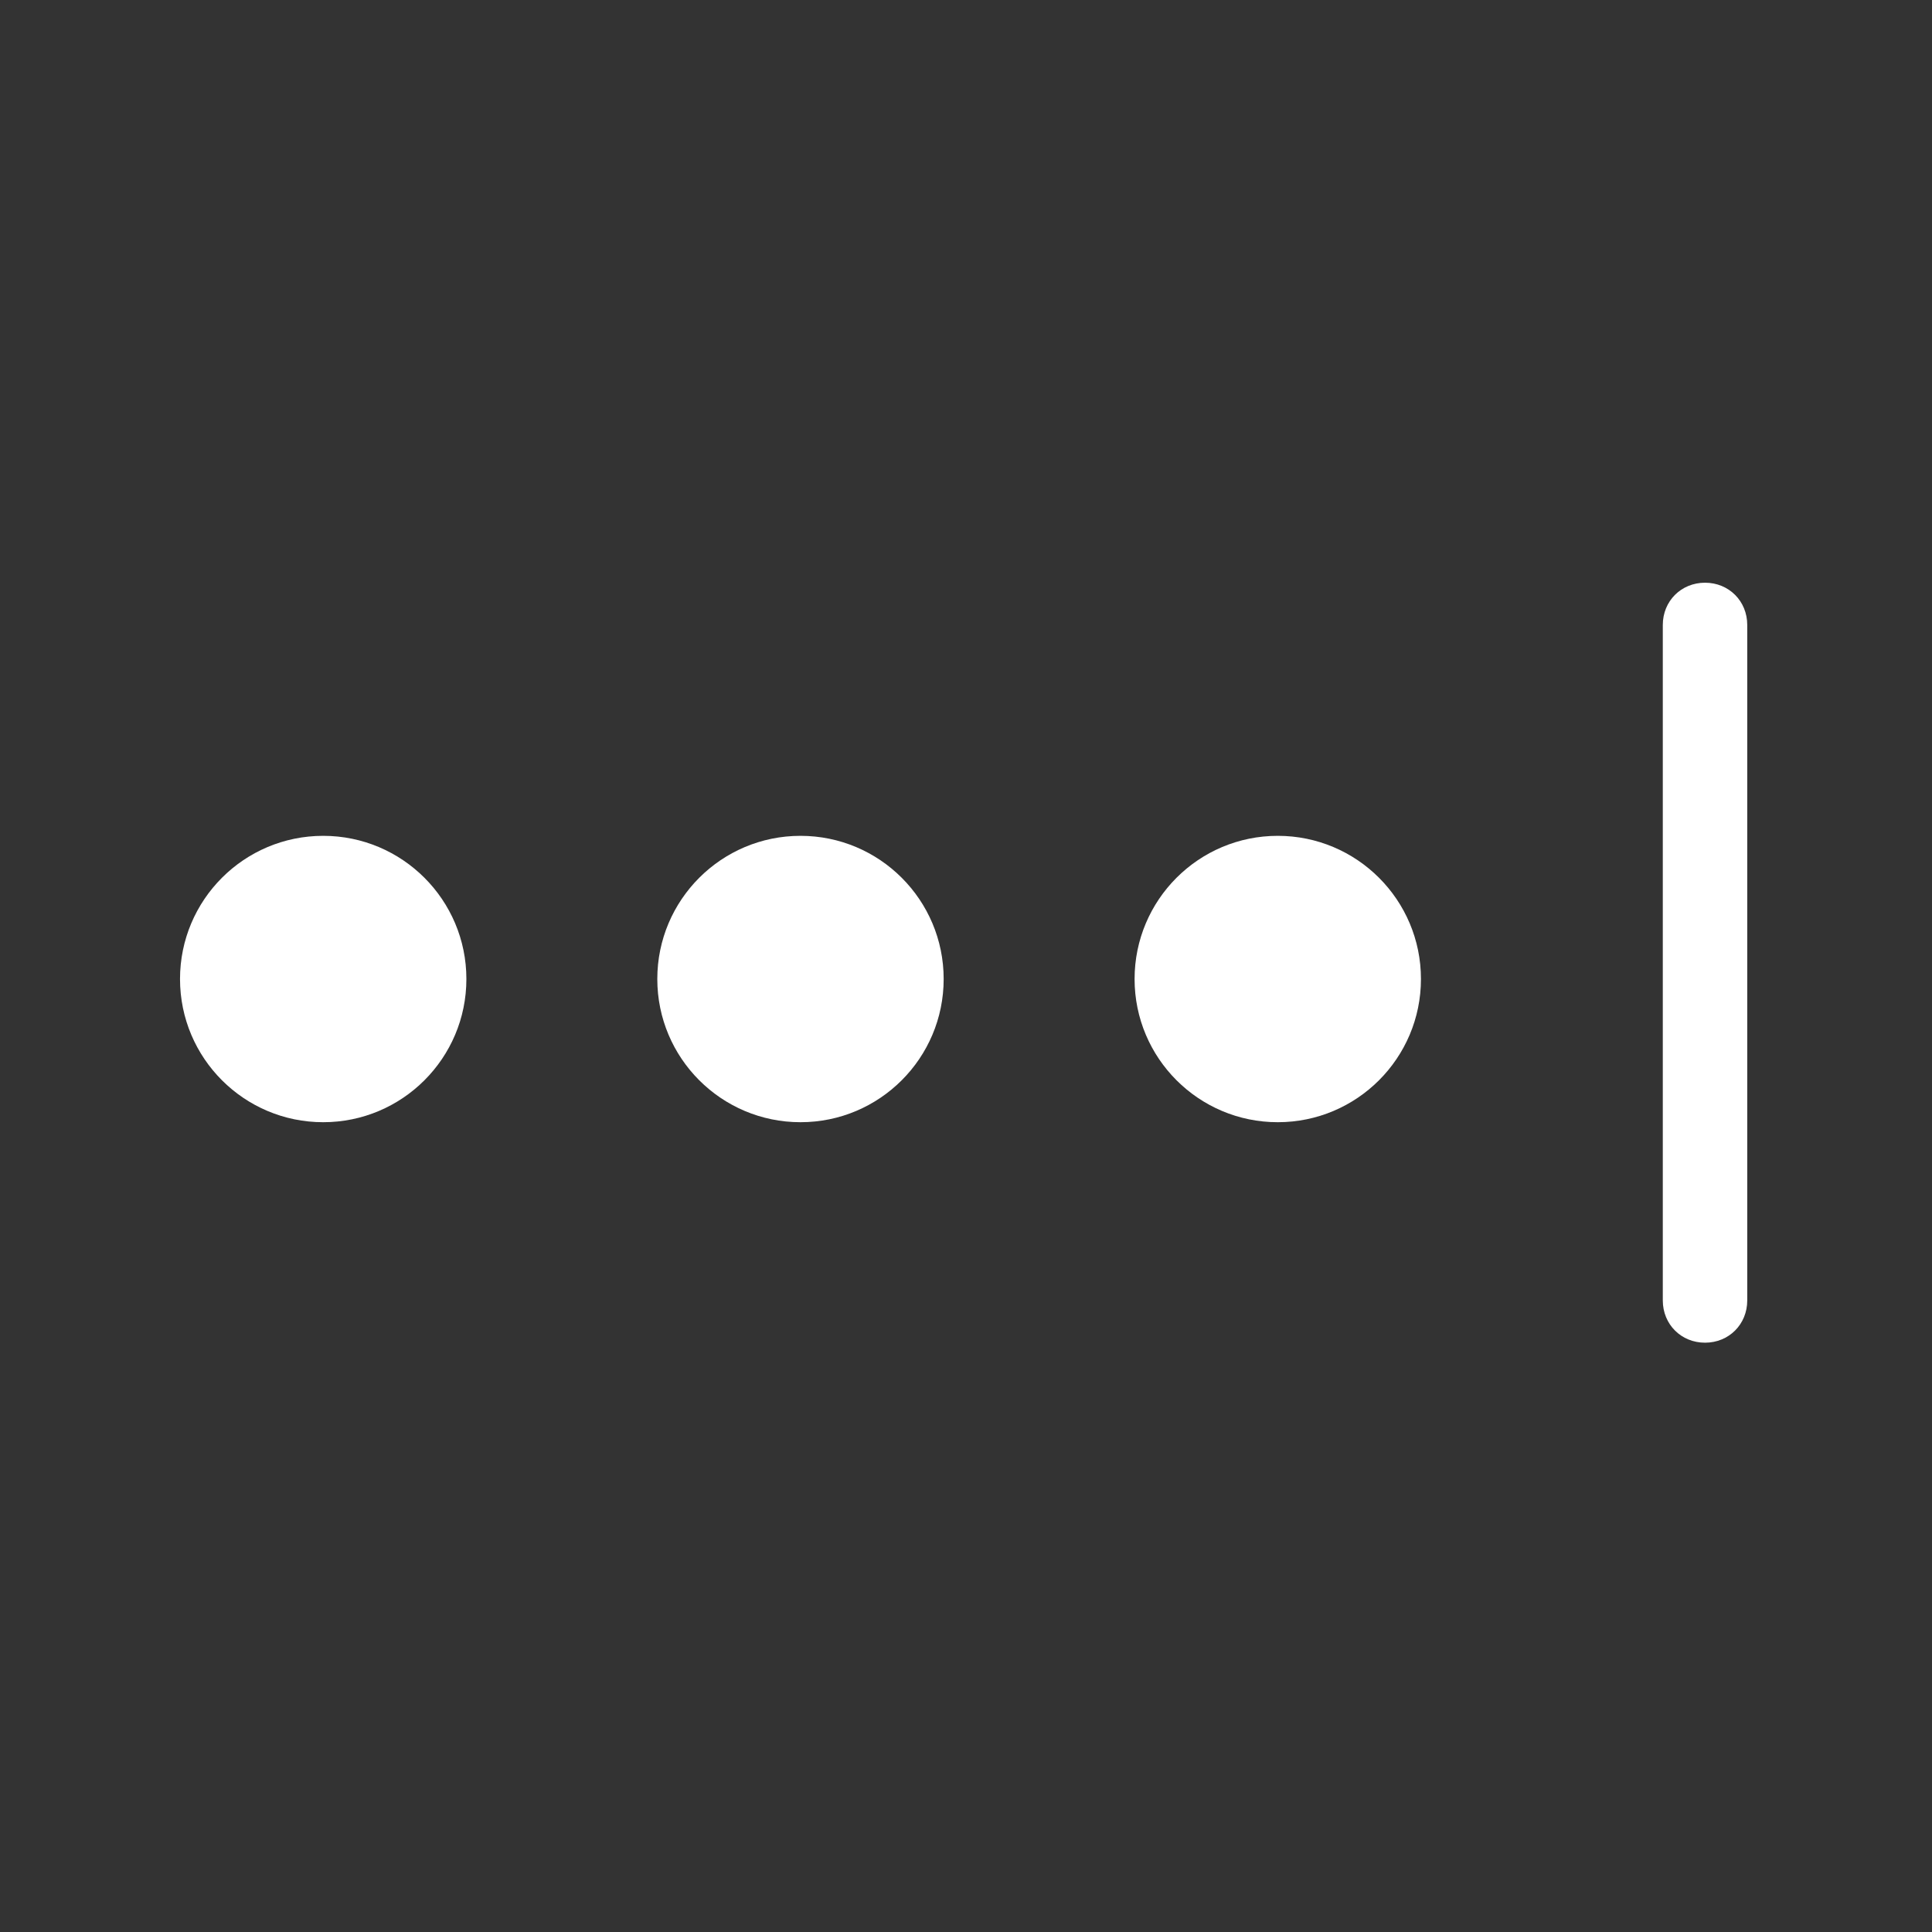 <?xml version="1.0" encoding="UTF-8" standalone="no"?>
<!-- Created with Inkscape (http://www.inkscape.org/) -->

<svg
   xmlns:sketch="http://www.bohemiancoding.com/sketch/ns"
   xmlns:dc="http://purl.org/dc/elements/1.1/"
   xmlns:cc="http://creativecommons.org/ns#"
   xmlns:rdf="http://www.w3.org/1999/02/22-rdf-syntax-ns#"
   xmlns:svg="http://www.w3.org/2000/svg"
   xmlns="http://www.w3.org/2000/svg"
   xmlns:sodipodi="http://sodipodi.sourceforge.net/DTD/sodipodi-0.dtd"
   xmlns:inkscape="http://www.inkscape.org/namespaces/inkscape"
   width="512pt"
   height="512pt"
   viewBox="0 0 640 640"
   id="svg2"
   version="1.1"
   inkscape:version="0.91 r13725"
   sodipodi:docname="logo.svg">
  <rect x="0" y="0" width="640" height="640" fill="#333333" stroke="none"/>
  <defs
     id="defs4" />
  <sodipodi:namedview
     id="base"
     pagecolor="#d32d27"
     bordercolor="#666666"
     borderopacity="1.0"
     inkscape:pageopacity="1"
     inkscape:pageshadow="2"
     inkscape:zoom="0.98994949"
     inkscape:cx="471.96397"
     inkscape:cy="352.17533"
     inkscape:document-units="px"
     inkscape:current-layer="layer1"
     showgrid="false"
     units="pt"
     inkscape:window-width="1916"
     inkscape:window-height="1155"
     inkscape:window-x="4"
     inkscape:window-y="1"
     inkscape:window-maximized="1" />
  <g
     inkscape:label="Layer 1"
     inkscape:groupmode="layer"
     id="layer1"
     transform="translate(0,-412.362)">
    <g
       id="g3468"
       sketch:type="MSLayerGroup"
       transform="matrix(6.081,0,0,6.081,-1561.714,540.934)">
      <g
         sketch:type="MSShapeGroup"
         id="Group">
        <path
           d="M 0.4,0.3 C 0.7,0.1 1.1,0 1.7,0 l 5.7,0 c 0.7,0 1.2,0.1 1.4,0.3 0.3,0.2 0.4,0.6 0.4,1.3 l 0,35.3 c 0,2 0.5,3.4 1.5,4.2 1,0.8 2.3,1.2 4,1.2 l 13.3,0 c 0.6,0 1.2,0 1.6,0.4 0.4,0.3 0.3,0.5 0.5,1.3 0.3,0.8 0.8,4.8 0.8,4.8 0,0.4 0,0.7 -0.3,1 -0.3,0.3 -0.8,0.5 -1.2,0.6 -0.4,0.1 -1.3,0.2 -2.5,0.2 -1.2,0 -13.6,0 -13.6,0 -2.6,0 -4.8,-0.4 -6.5,-1.1 C 5.1,48.7 3.7,47.7 2.7,46.4 1.7,45.1 1,43.7 0.6,42 0.2,40.4 0,38.7 0,36.9 L 0,1.6 C 0,0.9 0.1,0.5 0.4,0.3 Z"
           class="st0"
           id="Fill-1"
           inkscape:connector-curvature="0"
           style="fill:#ffffff" />
        <path
           d="m 190.7,46.4 c 0,1.1 -0.4,1.9 -1.3,2.3 -1,0.5 -2.1,0.9 -3.3,1.2 -1.2,0.3 -2.4,0.6 -3.7,0.8 -1.3,0.2 -2.5,0.3 -3.8,0.4 -1.2,0.1 -2.4,0.1 -3.5,0.1 -3.1,0 -5.7,-0.3 -7.7,-1 -2,-0.6 -3.6,-1.5 -4.8,-2.5 -1.2,-1.1 -2,-2.3 -2.5,-3.7 -0.5,-1.4 -0.7,-3 -0.7,-4.6 0,-1.6 0.3,-3.2 0.8,-4.8 0.5,-1.5 1.4,-2.9 2.6,-4 1.2,-1.2 2.8,-2.1 4.7,-2.8 1.9,-0.7 4.3,-1.1 7.1,-1.1 l 7.9,0 0,-1.2 c 0,-0.9 -0.1,-1.7 -0.3,-2.5 -0.2,-0.8 -0.5,-1.4 -1.1,-2 -0.5,-0.6 -1.3,-1 -2.2,-1.3 -0.9,-0.3 -2.2,-0.5 -3.6,-0.5 -1.6,0 -3.7,0.4 -4.9,0.8 -0.5,0.1 -0.9,0.2 -1.1,0.1 -0.2,-0.1 -0.4,-0.4 -0.5,-0.8 l -1,-4 c -0.2,-0.8 0,-1.2 0.6,-1.5 2,-0.8 6.1,-1.4 8.2,-1.4 4.9,0 8.4,1.1 10.7,3.3 2.3,2.2 3.4,5.3 3.4,9.5 l 0,21.2 z m -8.3,-13.4 -6.7,0 c -0.8,0 -1.6,0 -2.6,0.1 -0.9,0.1 -1.8,0.4 -2.6,0.8 -0.8,0.4 -1.5,1 -2,1.8 -0.5,0.8 -0.8,1.9 -0.8,3.3 0,2 0.7,3.4 2,4.2 1.4,0.8 3.2,1.2 5.4,1.2 0.3,0 0.8,0 1.4,0 0.6,0 1.2,-0.1 1.9,-0.2 0.7,-0.1 1.3,-0.2 2.1,-0.4 0.7,-0.1 1.4,-0.3 2,-0.6 l 0,-10.2 z"
           class="st0"
           id="Path"
           inkscape:connector-curvature="0"
           style="fill:#ffffff" />
        <path
           d="m 95.8,39.3 c 0,1.9 -0.3,3.5 -1,4.9 -0.7,1.4 -1.6,2.6 -2.9,3.5 -1.2,0.9 -2.7,1.6 -4.4,2.1 -1.7,0.5 -3.5,0.7 -5.5,0.8 -1.1,0 -2.3,0 -3.6,-0.1 C 77.1,50.4 75.9,50.3 74.6,50 73.3,49.8 72.1,49.5 70.9,49.1 69.7,48.7 68.6,48.3 67.6,47.7 66.9,47.3 66.7,46.8 67.1,46 l 1.6,-3.9 c 0.2,-0.4 0.5,-0.7 0.7,-0.8 0.2,-0.1 0.6,-0.1 1.1,0.2 1.7,0.8 3.6,1.3 5.6,1.7 2.1,0.4 3.9,0.6 5.5,0.6 2,0 3.4,-0.4 4.4,-1.2 1,-0.8 1.4,-1.8 1.4,-3 0,-1.3 -0.7,-2.4 -2,-3.2 -1.3,-0.8 -3.2,-1.6 -5.7,-2.5 -1.9,-0.7 -3.6,-1.3 -5.1,-2 C 73.2,31.2 72,30.5 71,29.6 70,28.8 69.3,27.8 68.8,26.8 68.3,25.7 68,24.5 68,23.1 c 0,-1.5 0.2,-2.9 0.8,-4.2 0.5,-1.3 1.4,-2.4 2.5,-3.3 1.1,-0.9 2.5,-1.7 4.1,-2.3 1.6,-0.6 3.5,-0.9 5.7,-0.9 2,0 3.9,0.1 5.9,0.4 2,0.3 3.9,0.8 5.7,1.5 0.4,0.2 0.6,0.4 0.7,0.7 0.1,0.3 0.1,0.6 0,1 l -1.5,4 c -0.1,0.4 -0.3,0.6 -0.5,0.6 -0.2,0.1 -0.5,0 -0.9,-0.1 -1.8,-0.6 -3.4,-1 -4.8,-1.2 C 84.5,19.1 83,19 81.4,19 c -1.7,0 -3,0.4 -3.8,1.1 -0.8,0.7 -1.2,1.5 -1.2,2.4 0,0.6 0.1,1.2 0.4,1.7 0.3,0.5 0.7,0.9 1.3,1.3 0.6,0.4 1.3,0.8 2.2,1.2 0.9,0.4 2,0.8 3.4,1.3 1.5,0.5 3,1.1 4.4,1.7 1.4,0.6 2.7,1.3 3.8,2.2 1.1,0.9 2,1.9 2.7,3.1 0.8,1.1 1.2,2.6 1.2,4.3"
           class="st0"
           id="Fill-3"
           inkscape:connector-curvature="0"
           style="fill:#ffffff" />
        <path
           d="m 122,49.6 c -1.6,0.5 -3.2,0.8 -4.8,0.9 -1.6,0.1 -2.8,0.1 -3.7,0.1 -3.8,0 -6.6,-0.8 -8.1,-2.5 -1.6,-1.7 -2.4,-4.2 -2.4,-7.6 l 0.2,-20.1 -5.2,0 c -0.5,0 -0.7,-0.1 -0.9,-0.3 -0.2,-0.2 -0.3,-0.4 -0.2,-0.8 0.1,-0.3 1.4,-3.7 1.4,-3.7 0.1,-0.1 0.4,-0.9 0.5,-1 0.1,-0.2 0.3,-0.3 0.9,-0.3 l 3.5,0 0,-6.8 c 0,-0.9 0.4,-1.1 0.6,-1.3 0.2,-0.2 0.6,-0.4 1.1,-0.6 l 5,-1.4 c 0.4,-0.1 0.7,-0.1 0.9,0.1 0.2,0.2 0.4,0.5 0.4,1 l 0,9 7.1,0 c 0.5,0 0.8,0.1 0.9,0.3 0.1,0.2 0.2,0.5 0.2,0.8 l 0,3.9 c 0,0.4 -0.1,0.7 -0.2,0.9 -0.1,0.2 -0.4,0.3 -0.9,0.3 l -7.1,0 0,19 c 0,1.5 0.4,2.5 1.1,3.1 0.7,0.6 1.8,0.8 3.2,0.8 0.3,0 0.7,0 1.1,0 0.5,0 0.9,-0.1 1.4,-0.1 0.5,0 1,-0.1 1.5,-0.2 0.5,-0.1 0.9,-0.1 1.2,-0.2 0.5,-0.1 0.8,-0.1 0.9,0 0.1,0.1 0.2,0.3 0.3,0.7 l 0.8,4.5 c 0,0.3 0.1,0.5 0,0.7 -0.1,0.4 -0.3,0.6 -0.7,0.8 z"
           class="st0"
           id="Fill-4"
           inkscape:connector-curvature="0"
           style="fill:#ffffff" />
        <path
           d="m 138.2,49.6 c 0,0.7 -0.1,1.1 -0.3,1.3 -0.2,0.2 -1.1,0.3 -1.8,0.3 l -4.6,0 c -0.5,0 -1,-0.1 -1.3,-0.3 -0.3,-0.2 -0.4,-0.6 -0.4,-1.3 l 0,-44.4 c 0,-0.6 0.1,-1.5 0.2,-2 0.1,-0.7 0.1,-0.9 0.5,-1.3 0.4,-0.5 1,-0.8 1.7,-0.9 0.4,-0.1 0.7,0 1.3,0 l 14.1,0 c 2.5,0 4.7,0.4 6.8,1.2 2,0.8 3.8,1.9 5.3,3.3 1.5,1.4 2.6,3.1 3.4,5.1 0.8,2 1.2,4.1 1.2,6.5 0,1.3 -0.2,3 -0.6,4.8 -0.4,1.9 -1.3,3.7 -2.5,5.4 -1.3,1.7 -3,3.2 -5.3,4.4 -2.3,1.2 -5.3,1.8 -9,1.8 l -8.5,0 0,16.1 z m 18,-34.8 c -0.3,-1 -0.7,-1.9 -1.4,-2.7 -0.7,-0.8 -1.6,-1.5 -2.8,-2.1 -1.2,-0.5 -2.7,-0.8 -4.5,-0.8 l -8.8,0 0,16.6 9,0 c 3.1,0 5.4,-0.8 6.8,-2.3 1.4,-1.5 2.1,-3.5 2.1,-5.9 0.1,-0.9 -0.1,-1.8 -0.4,-2.8 z"
           class="st0"
           id="Fill-5"
           inkscape:connector-curvature="0"
           style="fill:#ffffff" />
        <path
           d="m 221.8,44.7 c -0.7,1.4 -1.6,2.6 -2.9,3.5 -1.2,0.9 -2.7,1.6 -4.4,2.1 -1.7,0.5 -3.5,0.7 -5.5,0.8 -1.1,0 -2.3,0 -3.6,-0.1 -1.3,-0.1 -2.5,-0.2 -3.8,-0.5 -1.3,-0.2 -2.5,-0.5 -3.7,-0.9 -1.2,-0.4 -2.3,-0.8 -3.3,-1.4 -0.7,-0.4 -0.9,-0.9 -0.5,-1.7 l 1.6,-3.9 c 0.2,-0.4 0.5,-0.7 0.7,-0.8 0.2,-0.1 0.6,-0.1 1.1,0.2 1.7,0.8 3.6,1.3 5.6,1.7 2.1,0.4 3.9,0.6 5.5,0.6 2,0 3.4,-0.4 4.4,-1.2 1,-0.8 1.4,-1.8 1.4,-3 0,-1.3 -0.7,-2.4 -2,-3.2 -1.3,-0.8 -3.2,-1.6 -5.7,-2.5 -1.9,-0.7 -3.6,-1.3 -5.1,-2 -1.4,-0.7 -2.6,-1.4 -3.6,-2.3 -1,-0.8 -1.7,-1.8 -2.2,-2.8 -0.5,-1.1 -0.8,-2.3 -0.8,-3.7 0,-1.5 0.2,-2.9 0.8,-4.2 0.6,-1.3 1.4,-2.4 2.5,-3.3 1.1,-0.9 2.5,-1.7 4.1,-2.3 1.6,-0.6 3.5,-0.9 5.7,-0.9 2,0 3.9,0.1 5.9,0.4 2,0.3 3.9,0.8 5.7,1.5 0.4,0.2 0.6,0.4 0.7,0.7 0.1,0.3 0.1,0.6 0,1 l -1.5,4 c -0.1,0.4 -0.3,0.6 -0.5,0.6 -0.2,0.1 -0.5,0 -0.9,-0.1 -1.8,-0.6 -3.4,-1 -4.8,-1.2 -1.4,-0.2 -2.9,-0.3 -4.5,-0.3 -1.7,0 -3,0.4 -3.8,1.1 -0.8,0.7 -1.2,1.5 -1.2,2.4 0,0.6 0.1,1.2 0.4,1.7 0.3,0.5 0.7,0.9 1.3,1.3 0.6,0.4 1.3,0.8 2.2,1.2 0.9,0.4 2,0.8 3.4,1.3 1.5,0.5 3,1.1 4.4,1.7 1.4,0.6 2.7,1.3 3.8,2.2 1.1,0.9 2,1.9 2.7,3.1 0.7,1.2 1.1,2.6 1.1,4.4 0.3,1.7 0,3.3 -0.7,4.8 z"
           class="st0"
           id="Fill-7"
           inkscape:connector-curvature="0"
           style="fill:#ffffff" />
        <path
           d="m 254.2,39.8 c 0,1.9 -0.3,3.5 -1,4.9 -0.7,1.4 -1.6,2.6 -2.9,3.5 -1.2,0.9 -2.7,1.6 -4.4,2.1 -1.7,0.5 -3.5,0.7 -5.5,0.8 -1.1,0 -2.3,0 -3.6,-0.1 -1.3,-0.1 -2.5,-0.2 -3.8,-0.5 -1.3,-0.2 -2.5,-0.5 -3.7,-0.9 -1.2,-0.4 -2.3,-0.8 -3.3,-1.4 -0.7,-0.4 -0.9,-0.9 -0.5,-1.7 l 1.6,-3.9 c 0.2,-0.4 0.5,-0.7 0.7,-0.8 0.2,-0.1 0.6,-0.1 1.1,0.2 1.7,0.8 3.6,1.3 5.6,1.7 2.1,0.4 3.9,0.6 5.5,0.6 2,0 3.4,-0.4 4.4,-1.2 1,-0.8 1.4,-1.8 1.4,-3 0,-1.3 -0.7,-2.4 -2,-3.2 -1.3,-0.8 -3.2,-1.6 -5.7,-2.5 -1.9,-0.7 -3.6,-1.3 -5.1,-2 -1.4,-0.7 -2.6,-1.4 -3.6,-2.3 -1,-0.8 -1.7,-1.8 -2.2,-2.8 -0.5,-1.1 -0.8,-2.3 -0.8,-3.7 0,-1.5 0.2,-2.9 0.8,-4.2 0.5,-1.3 1.4,-2.4 2.5,-3.3 1.1,-0.9 2.5,-1.7 4.1,-2.3 1.6,-0.6 3.5,-0.9 5.7,-0.9 2,0 3.9,0.1 5.9,0.4 2,0.3 3.9,0.8 5.7,1.5 0.4,0.2 0.6,0.4 0.7,0.7 0.1,0.3 0.1,0.6 0,1 l -1.5,4 c -0.1,0.4 -0.3,0.6 -0.5,0.6 -0.2,0.1 -0.5,0 -0.9,-0.1 -1.8,-0.6 -3.4,-1 -4.8,-1.2 -1.4,-0.2 -2.9,-0.3 -4.5,-0.3 -1.7,0 -3,0.4 -3.8,1.1 -0.8,0.7 -1.2,1.5 -1.2,2.4 0,0.6 0.1,1.2 0.4,1.7 0.3,0.5 0.7,0.9 1.3,1.3 0.6,0.4 1.3,0.8 2.2,1.2 0.9,0.4 2,0.8 3.4,1.3 1.5,0.5 3,1.1 4.4,1.7 1.4,0.6 2.7,1.3 3.8,2.2 1.1,0.9 2,1.9 2.7,3.1 1.1,1.1 1.4,2.6 1.4,4.3"
           class="st0"
           id="Fill-8"
           inkscape:connector-curvature="0"
           style="fill:#ffffff" />
        <path
           d="m 63.8,45.9 c 0,1.1 -0.4,1.9 -1.3,2.3 -1,0.5 -2.1,0.9 -3.3,1.2 -1.2,0.3 -2.4,0.6 -3.7,0.8 -1.3,0.2 -2.5,0.3 -3.8,0.4 -1.2,0.1 -2.4,0.1 -3.5,0.1 -3.1,0 -5.7,-0.3 -7.7,-1 -2,-0.6 -3.6,-1.5 -4.8,-2.5 -1.2,-1.1 -2,-2.3 -2.5,-3.8 -0.5,-1.4 -0.7,-3 -0.7,-4.6 0,-1.7 0.3,-3.2 0.8,-4.8 0.5,-1.5 1.4,-2.9 2.6,-4 1.2,-1.2 2.8,-2.1 4.7,-2.8 1.9,-0.7 4.3,-1.1 7.1,-1.1 l 7.9,0 0,-1.2 c 0,-0.9 -0.1,-1.7 -0.3,-2.5 -0.2,-0.8 -0.6,-1.4 -1.1,-2 -0.5,-0.6 -1.3,-1 -2.2,-1.3 -0.9,-0.3 -2.2,-0.5 -3.6,-0.5 -1.6,0 -3.3,0.1 -5.2,0.4 -1.9,0.3 -3.4,0.6 -4.6,1 -0.5,0.1 -0.9,0.2 -1.1,0.1 C 37.3,20 37.1,19.7 37,19.3 l -1,-4 c -0.2,-0.8 0,-1.2 0.6,-1.5 2,-0.8 4.1,-1.3 6.5,-1.6 2.3,-0.3 4.5,-0.5 6.6,-0.5 4.9,0 8.4,1.1 10.7,3.3 2.3,2.2 3.4,5.3 3.4,9.5 l 0,21.4 0,0 z m -8.3,-13.3 -6.7,0 c -0.8,0 -1.6,0 -2.6,0.1 -0.9,0.1 -1.8,0.4 -2.6,0.8 -0.8,0.4 -1.5,1 -2,1.8 -0.5,0.8 -0.8,1.9 -0.8,3.3 0,2 0.7,3.4 2,4.2 1.4,0.8 3.2,1.2 5.4,1.2 0.3,0 0.8,0 1.4,0 0.6,0 1.2,-0.1 1.9,-0.2 0.7,-0.1 1.3,-0.2 2.1,-0.4 0.7,-0.1 1.4,-0.3 2,-0.6 l 0,-10.2 -0.1,0 z"
           class="st0"
           id="Fill-2"
           inkscape:connector-curvature="0"
           style="fill:#ffffff" />
      </g>
      <path
         d="m 347.4,12.9 c 0,-1.3 1,-2.3 2.3,-2.3 l 0,0 c 1.3,0 2.3,1 2.3,2.3 l 0,36.8 c 0,1.3 -1,2.3 -2.3,2.3 l 0,0 c -1.3,0 -2.3,-1 -2.3,-2.3 l 0,-36.8 z"
         class="st0"
         sketch:type="MSShapeGroup"
         id="Line"
         inkscape:connector-curvature="0"
         style="fill:#ffffff" />
      <g
         sketch:type="MSShapeGroup"
         transform="translate(266.625,24.389)"
         id="Dots">
        <circle
           cy="7.8"
           cx="7.8"
           class="st0"
           id="Oval-74"
           r="7.8"
           style="fill:#ffffff" />
        <circle
           cy="7.8"
           cx="33.8"
           class="st0"
           id="Oval-74_1_"
           r="7.8"
           style="fill:#ffffff" />
        <circle
           cy="7.8"
           cx="59.8"
           class="st0"
           id="Oval-74_2_"
           r="7.8"
           style="fill:#ffffff" />
      </g>
    </g>
  </g>
  <style
     id="style3460"
     type="text/css">
	.st0{fill:#FFFFFF;}
</style>
</svg>
